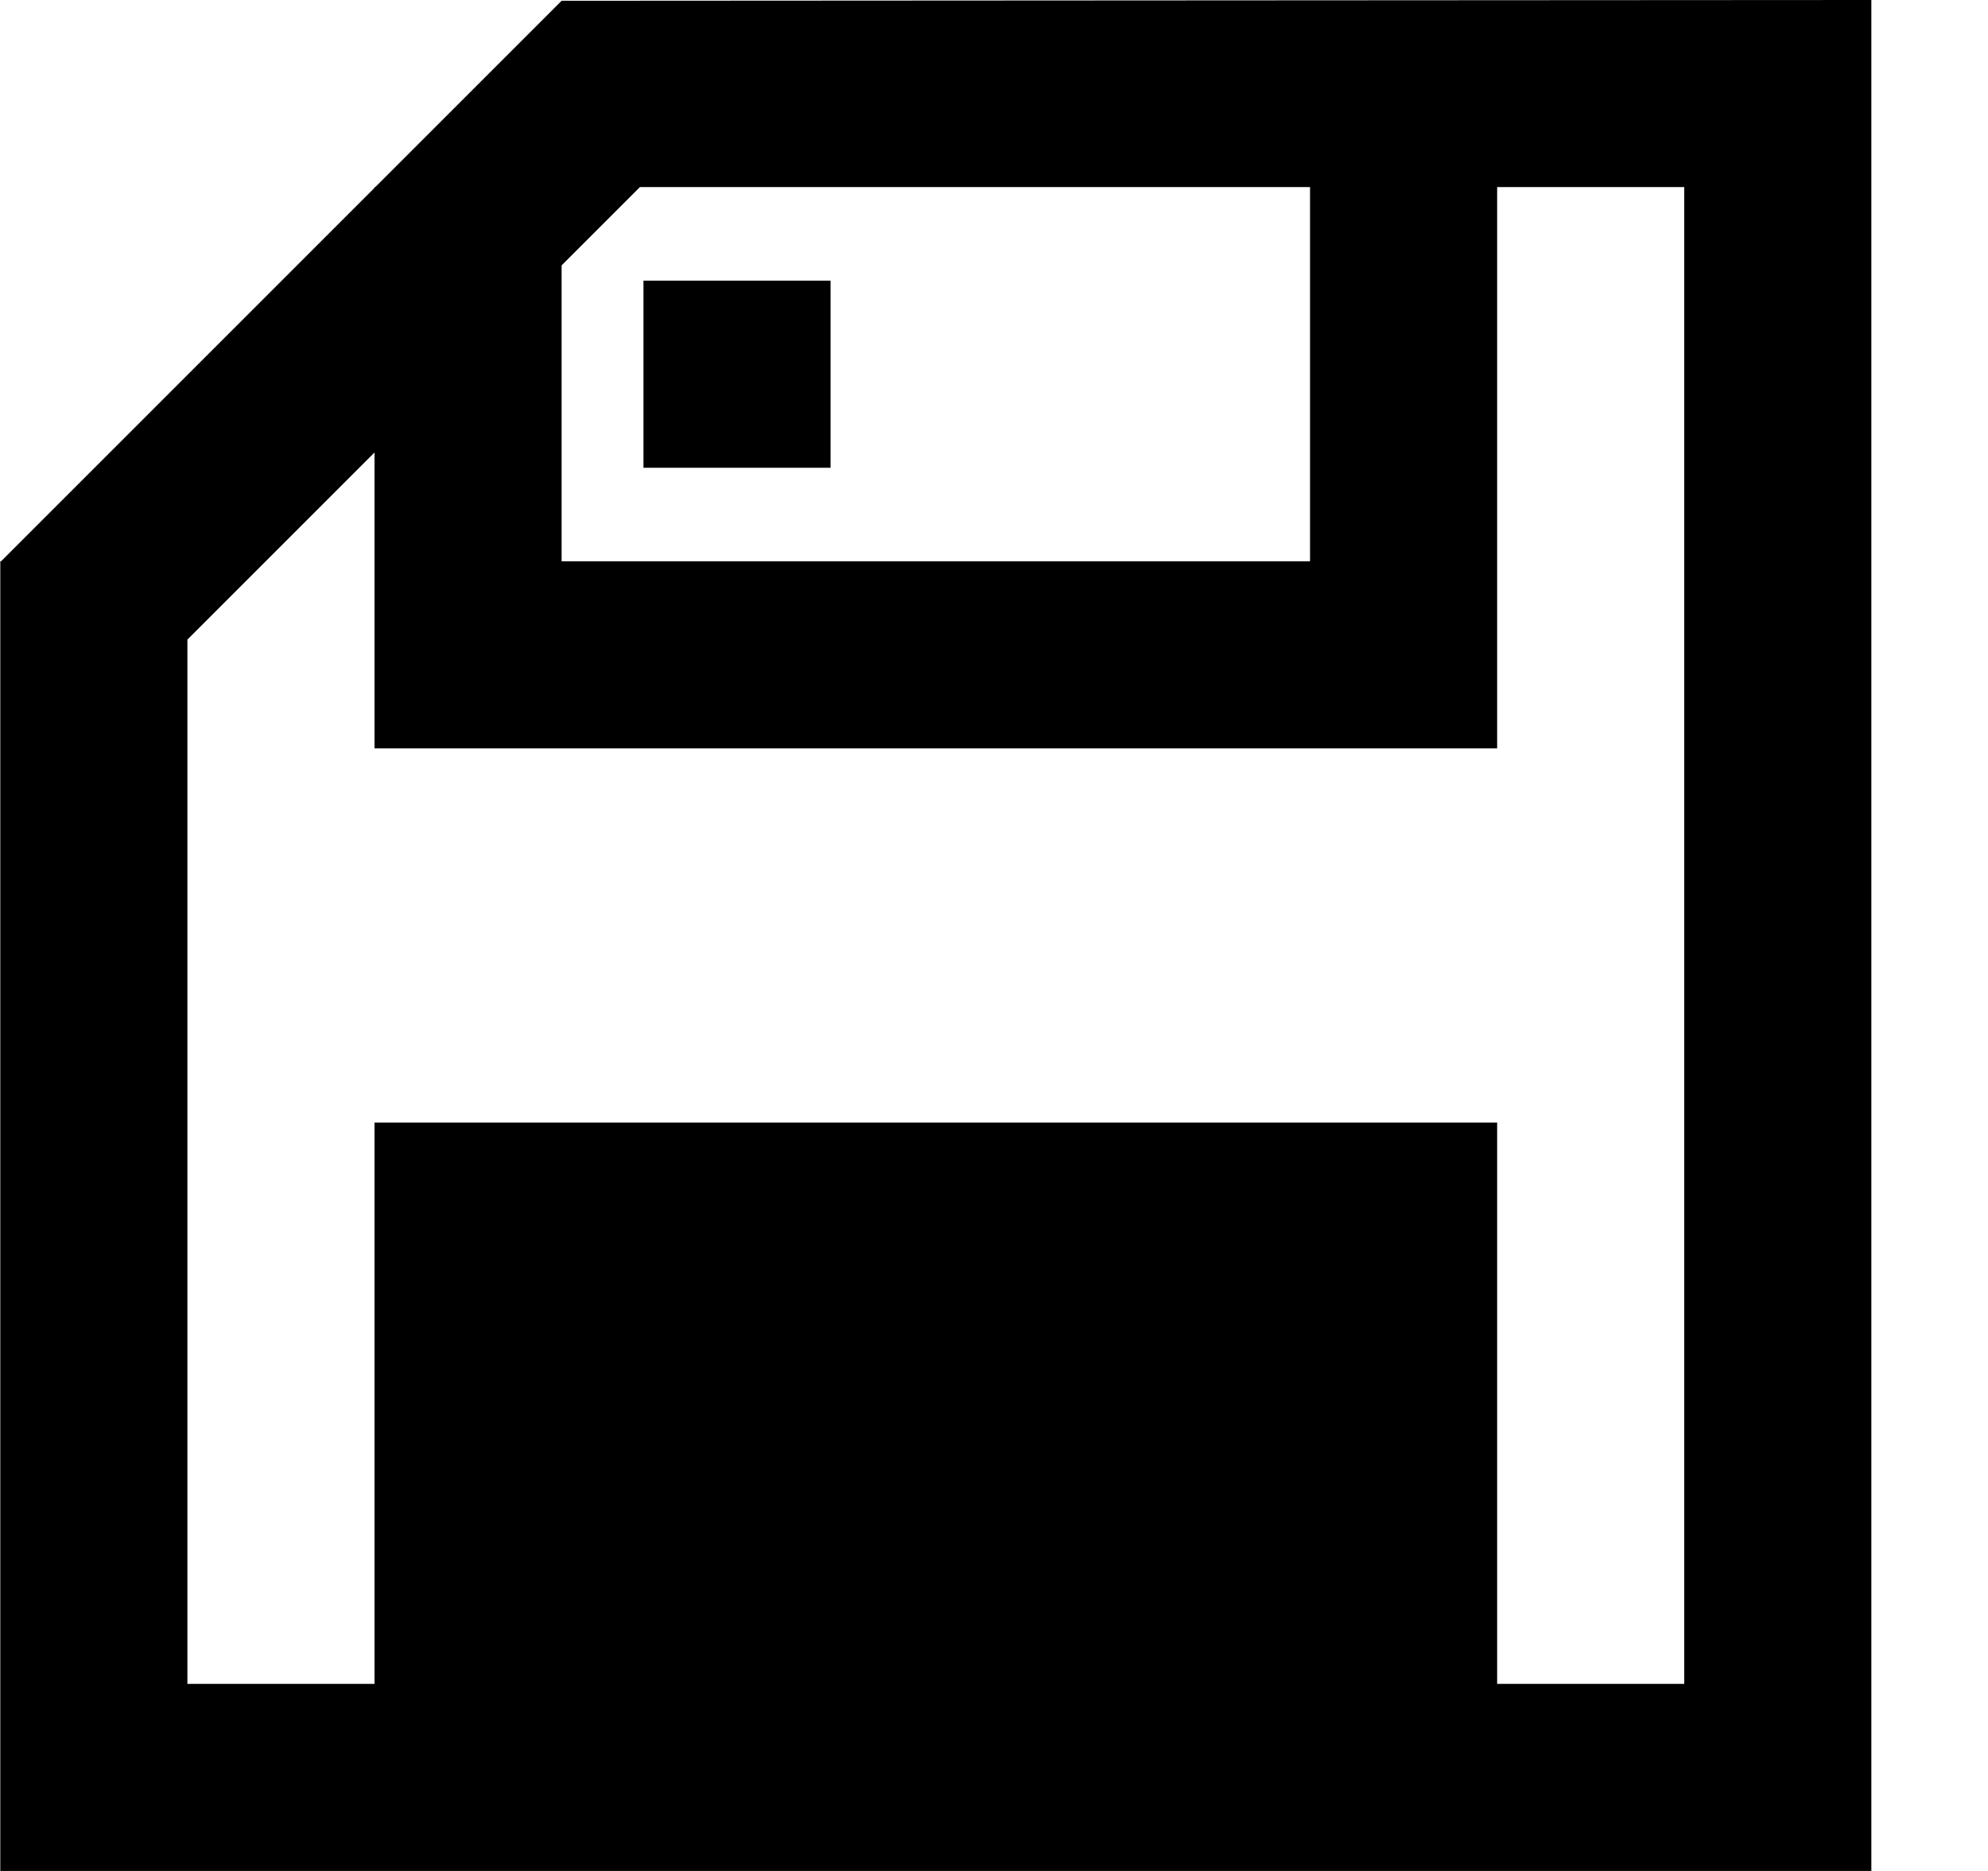 <!-- Generated by IcoMoon.io -->
<svg version="1.1" xmlns="http://www.w3.org/2000/svg" width="34" height="32" viewBox="0 0 34 32">
<title>as-save_item-2</title>
<path d="M11.005 8h3.2v-3.2h-3.2v3.2zM28.805 28.8h-3.2v-9.6h-19.2v9.6h-3.2v-17.861l3.2-3.2v5.061h19.2v-9.6h3.2v25.6zM9.605 28.8h12.8v-6.4h-12.8v6.4zM9.605 4.539l1.339-1.339h11.461v6.4h-12.8v-5.061zM31.954 0l-22.349 0.013-3.187 3.187h-0.013v0.013l-6.387 6.387h-0.013v22.4h32v-32h-0.051z"></path>
</svg>
